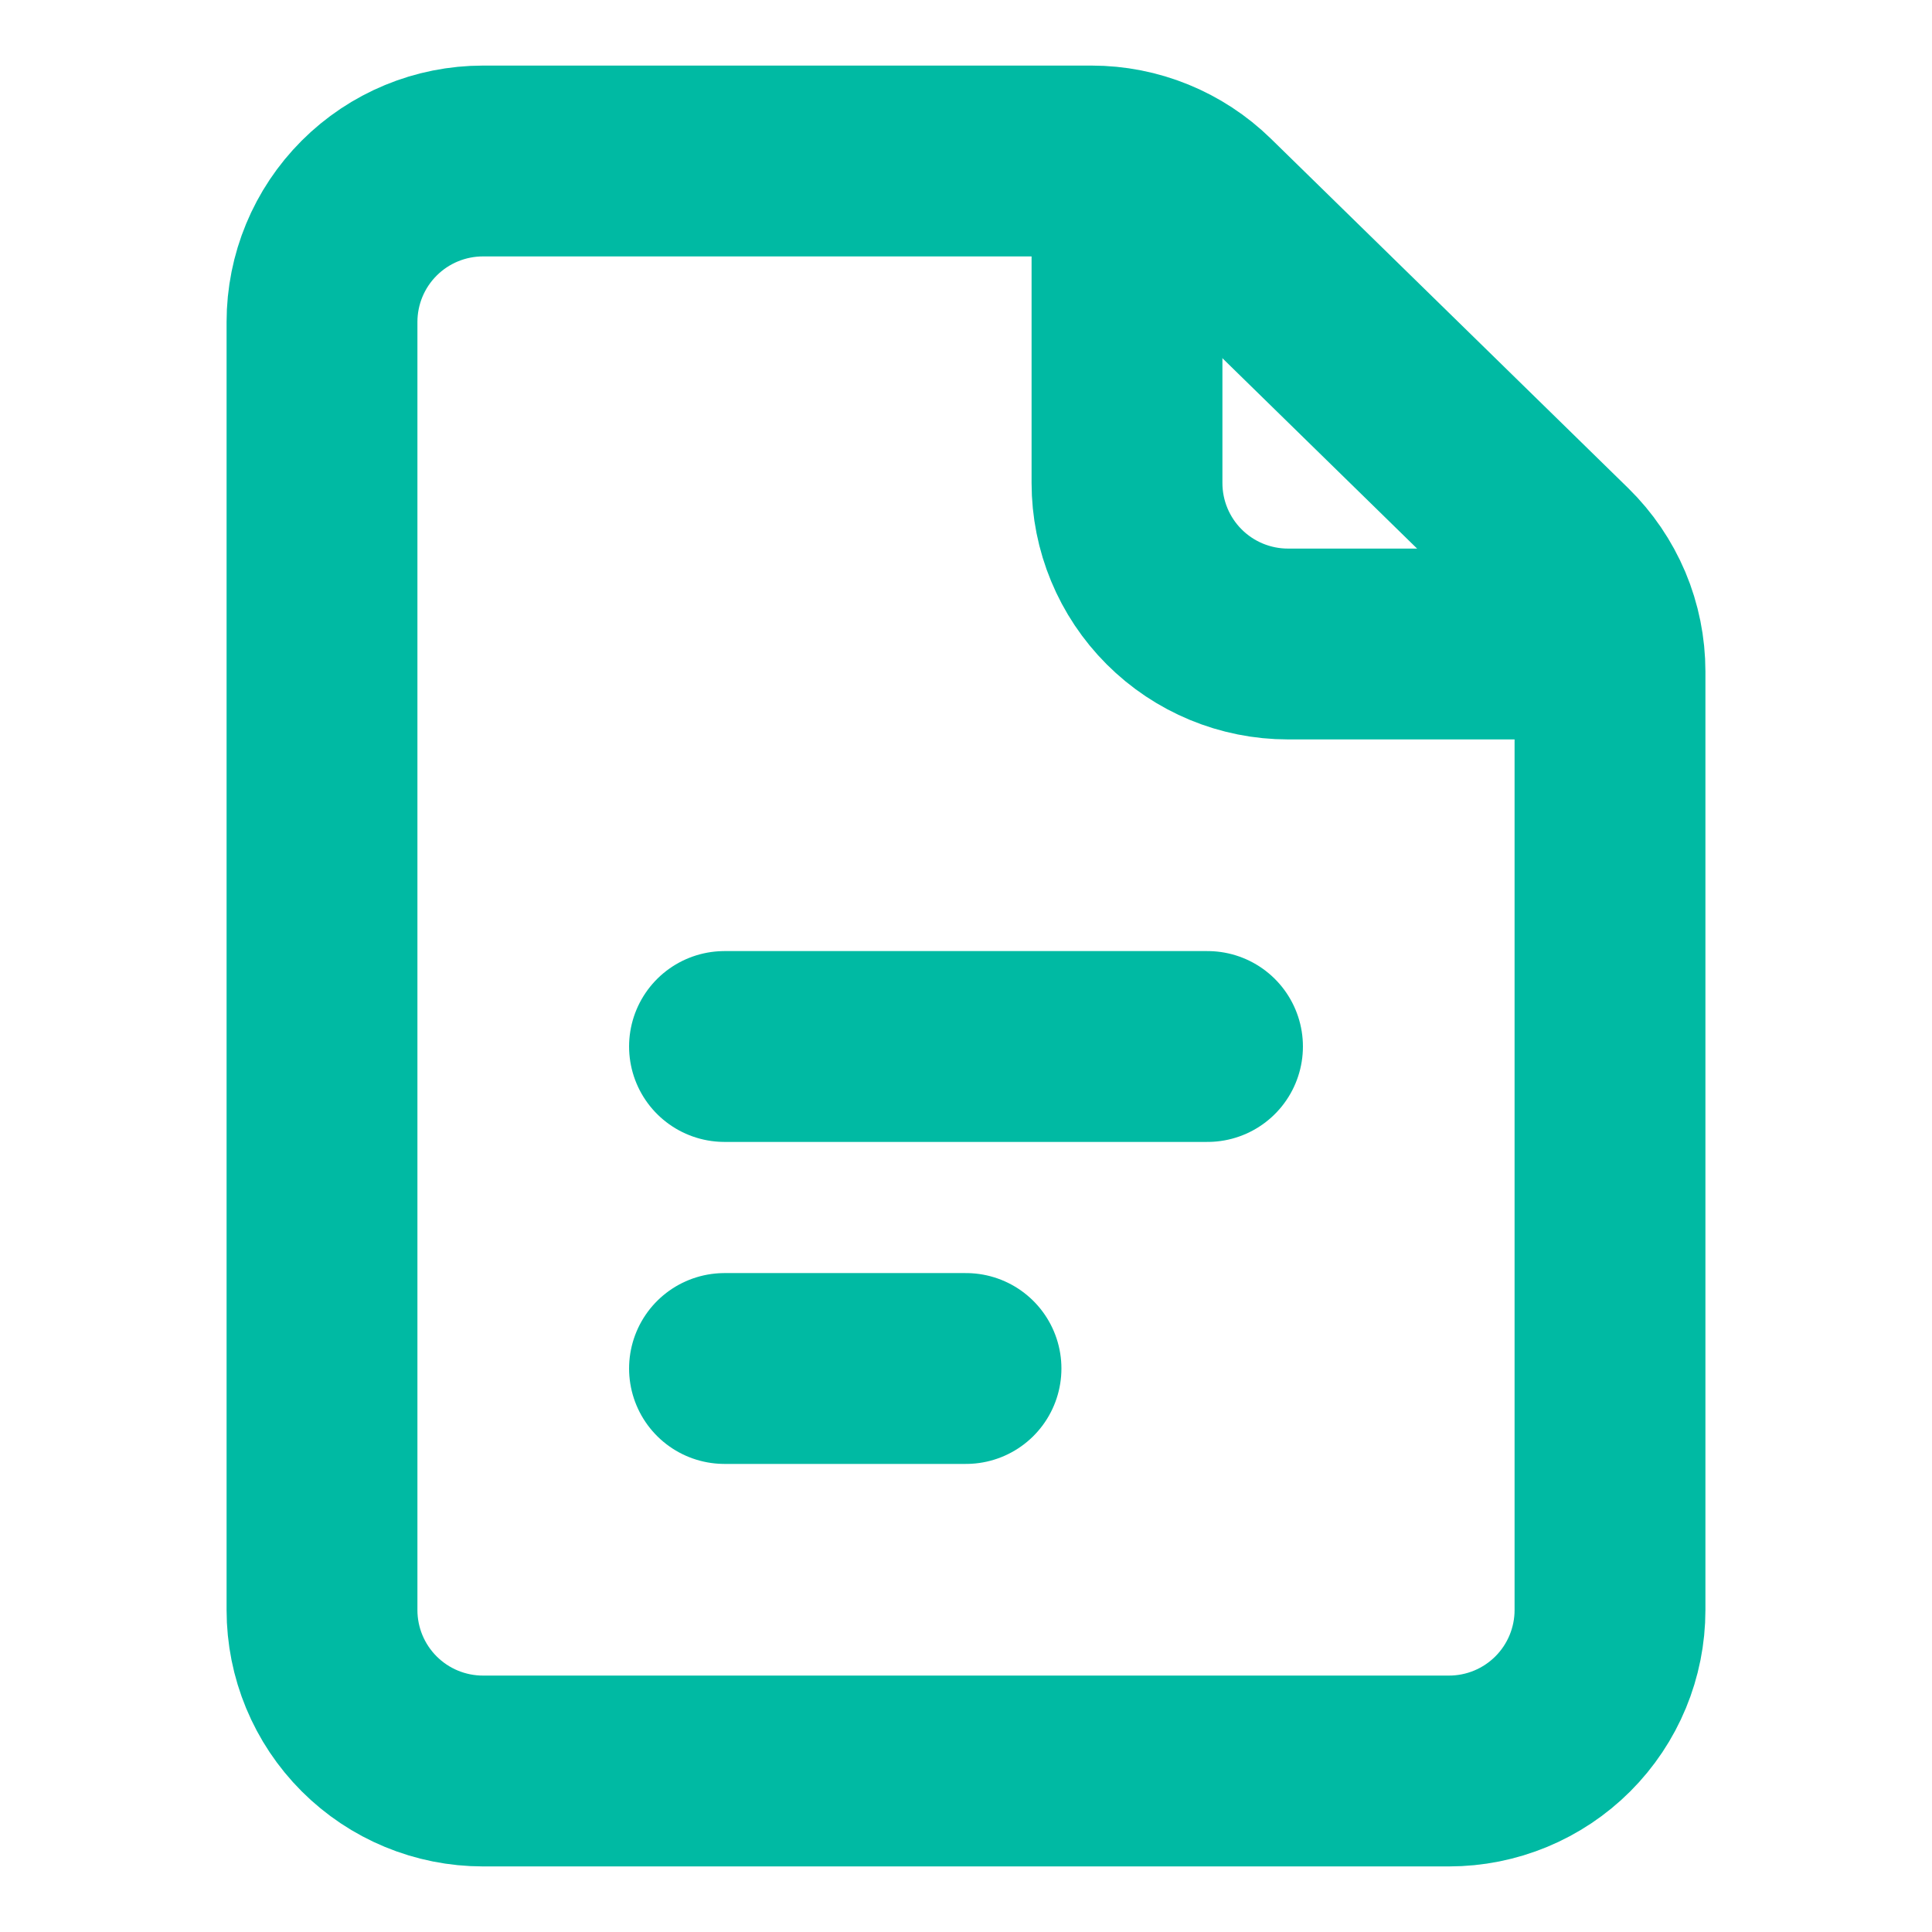 <svg width="27" height="27" viewBox="0 0 27 27" fill="none" xmlns="http://www.w3.org/2000/svg">
<path d="M10.125 14.625H16.875M10.125 19.125H13.5M4.5 4.5V22.5C4.5 23.097 4.737 23.669 5.159 24.091C5.581 24.513 6.153 24.75 6.75 24.75H20.25C20.847 24.75 21.419 24.513 21.841 24.091C22.263 23.669 22.5 23.097 22.5 22.5V9.385C22.5 9.085 22.44 8.788 22.324 8.512C22.207 8.236 22.037 7.986 21.823 7.776L16.828 2.891C16.407 2.48 15.843 2.25 15.255 2.25H6.75C6.153 2.25 5.581 2.487 5.159 2.909C4.737 3.331 4.5 3.903 4.5 4.5V4.5Z" stroke="#00BAA3" stroke-width="2.667" stroke-linecap="round" stroke-linejoin="round"/>
<path d="M15.75 2.25V6.75C15.75 7.347 15.987 7.919 16.409 8.341C16.831 8.763 17.403 9 18 9H22.5" stroke="#00BAA3" stroke-width="2.667" stroke-linejoin="round"/>
</svg>
